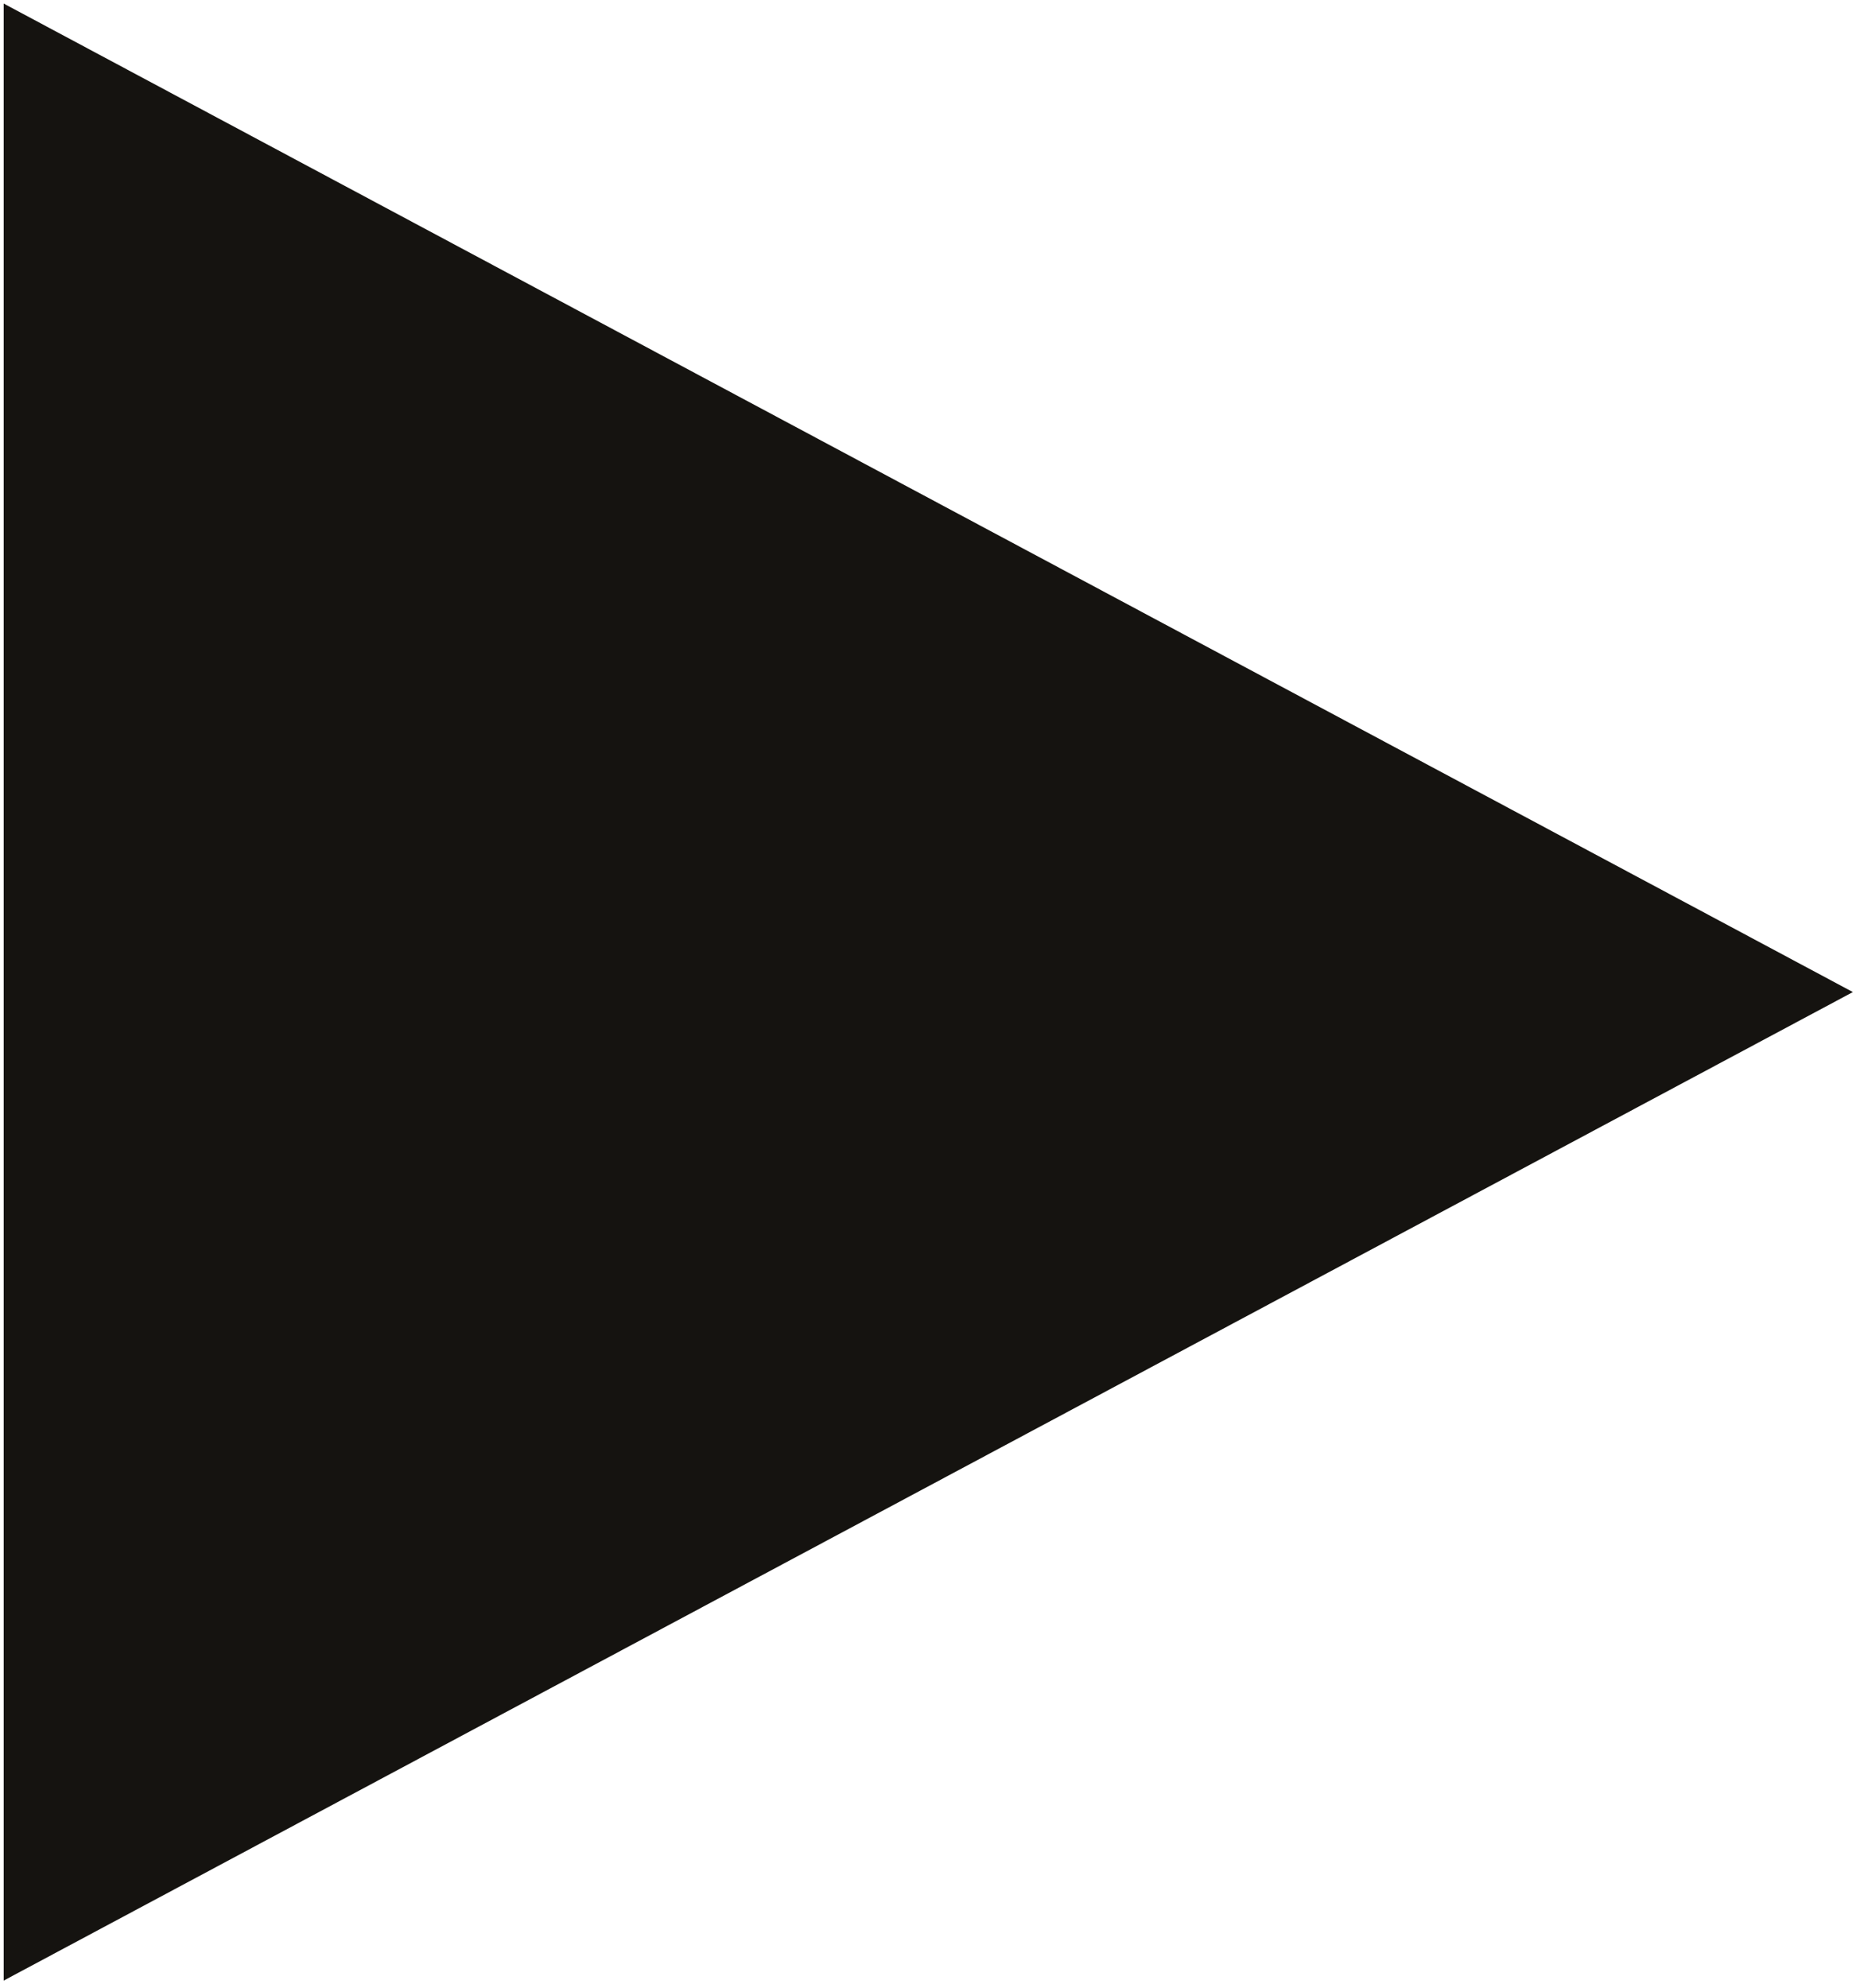 <?xml version="1.0" encoding="UTF-8" standalone="no"?><!DOCTYPE svg PUBLIC "-//W3C//DTD SVG 1.1//EN" "http://www.w3.org/Graphics/SVG/1.1/DTD/svg11.dtd"><svg width="100%" height="100%" viewBox="0 0 784 838" version="1.1" xmlns="http://www.w3.org/2000/svg" xmlns:xlink="http://www.w3.org/1999/xlink" xml:space="preserve" xmlns:serif="http://www.serif.com/" style="fill-rule:evenodd;clip-rule:evenodd;stroke-linejoin:round;stroke-miterlimit:2;"><g transform="matrix(4.167,0,0,4.167,-2420.83,-4670.83)"><g transform="matrix(1,0,0,1,-2675,1022)"><g transform="matrix(6.06261e-17,0.99,-0.926,5.66854e-17,4491.61,45.809)"><path d="M155,1132L256,1334L54,1334L155,1132Z" style="fill:#151310;"/></g></g></g></svg>